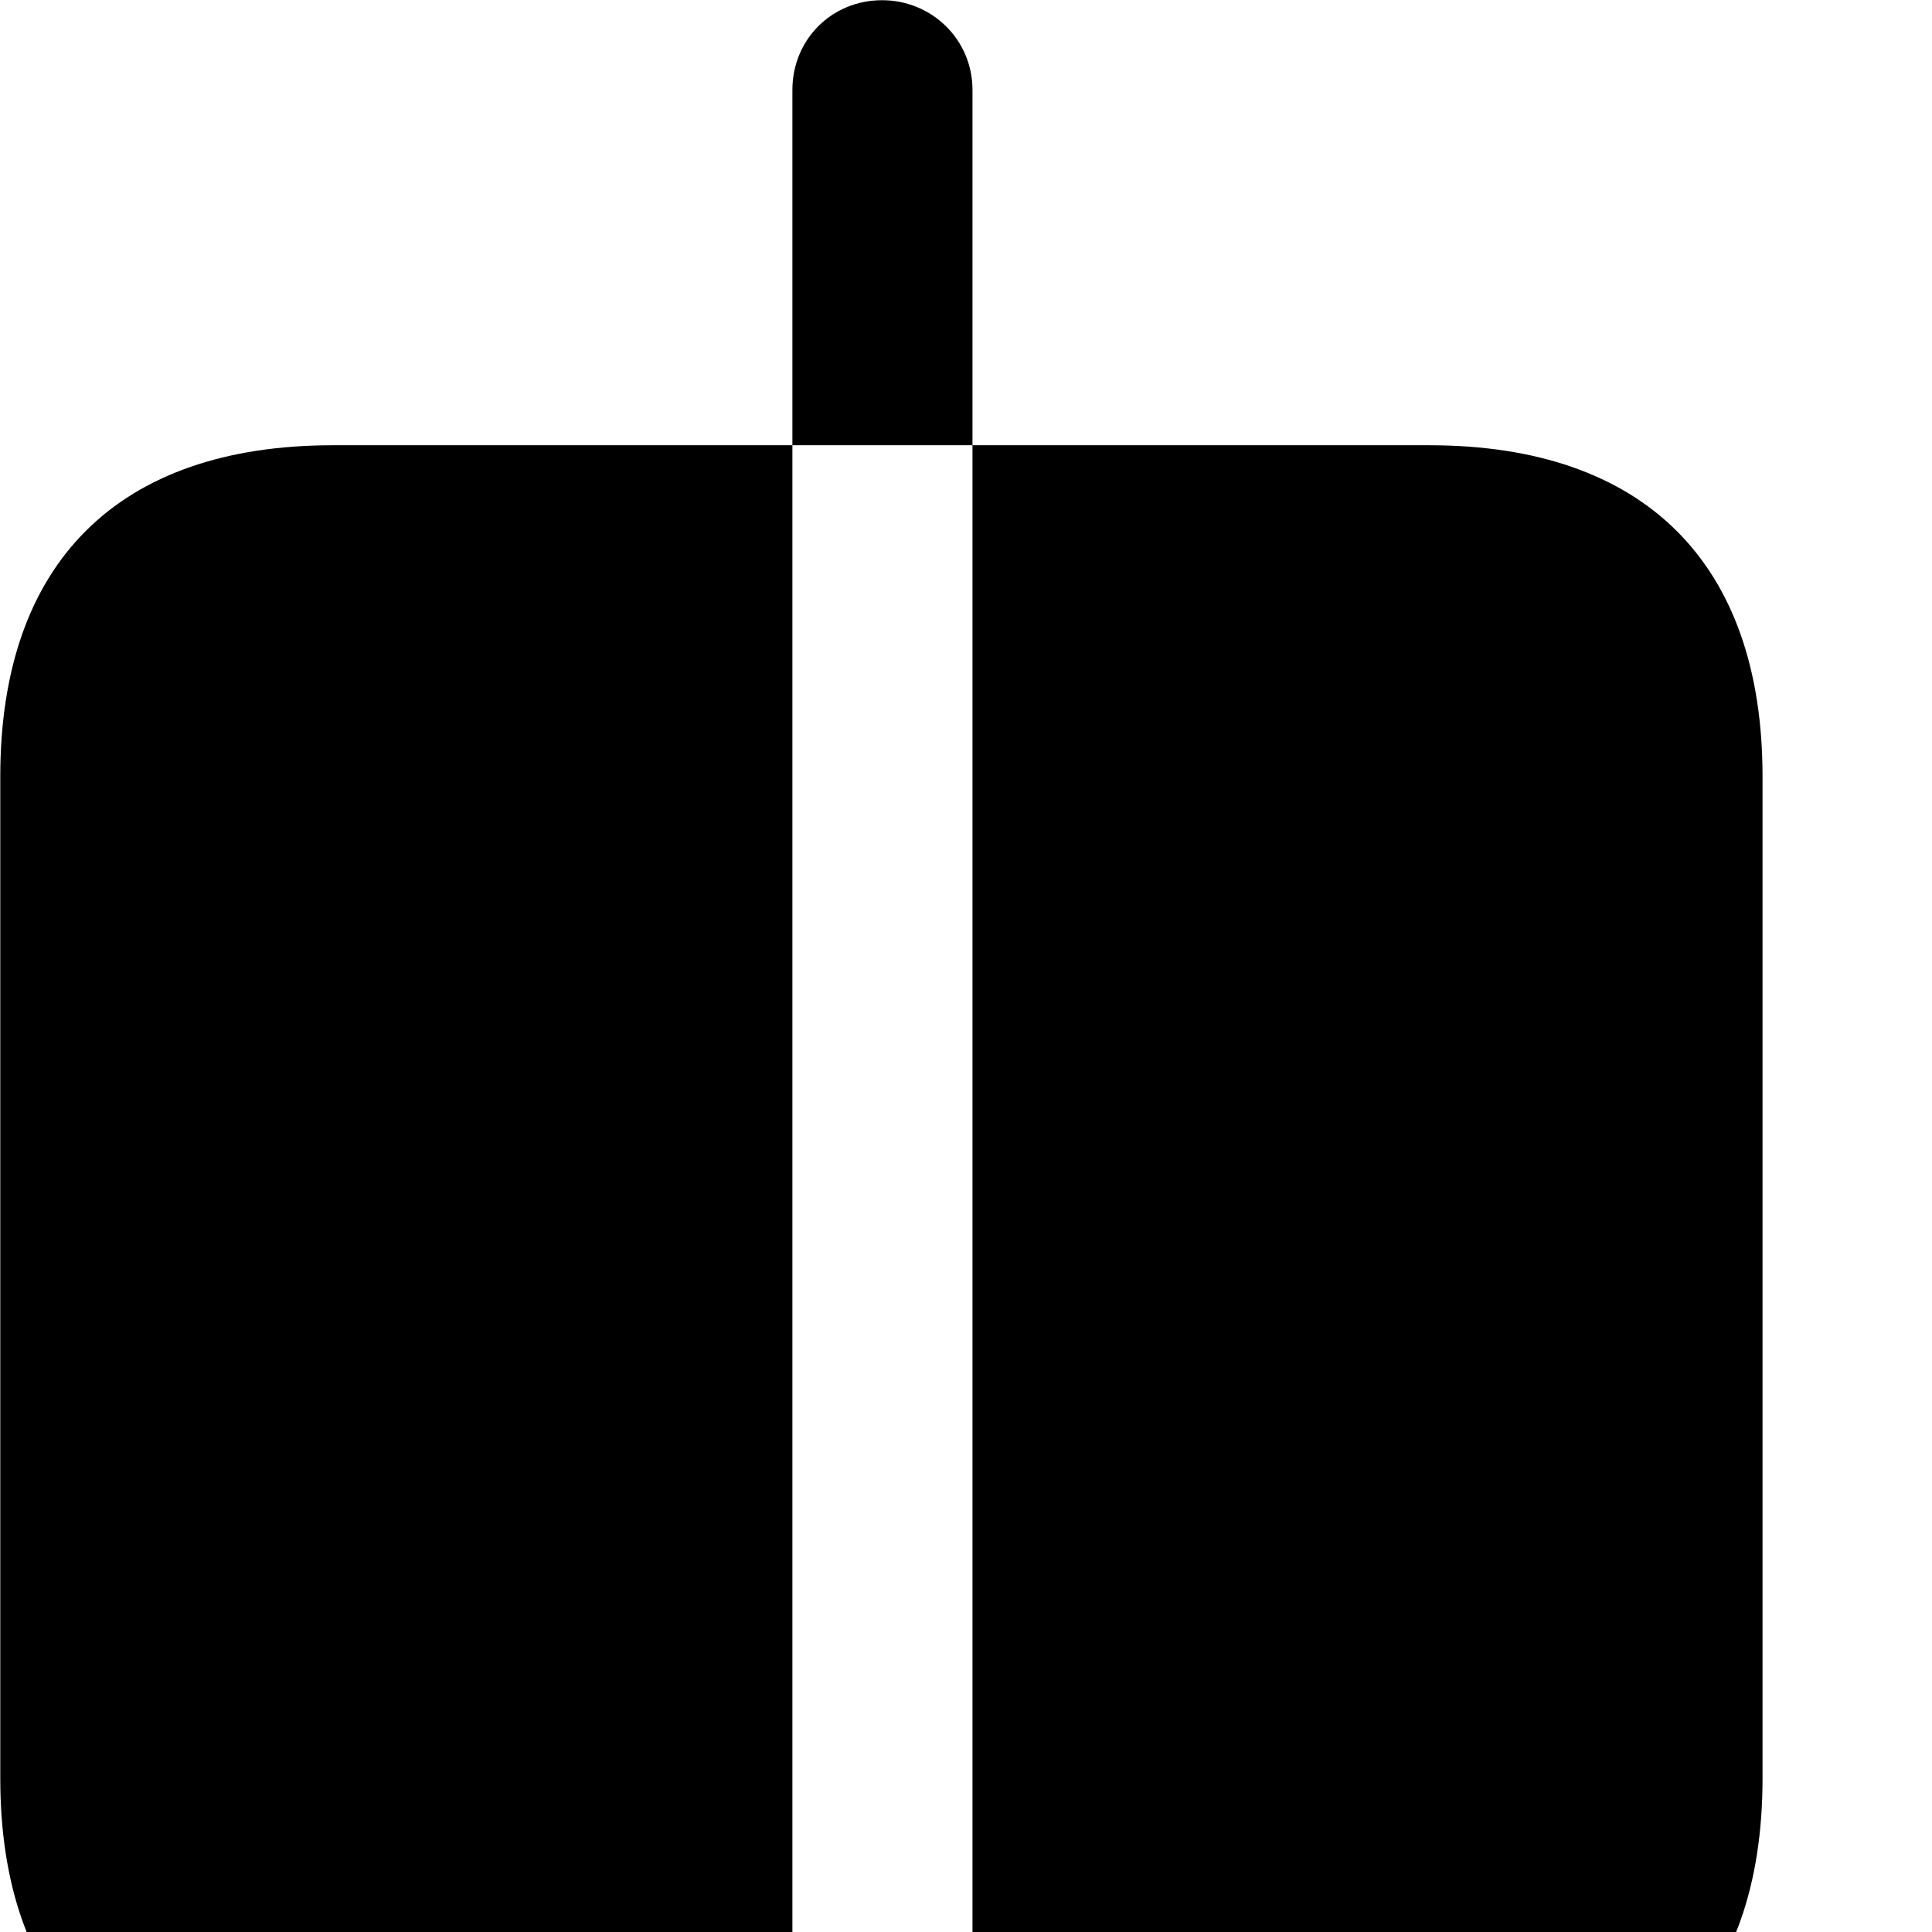 <svg xmlns="http://www.w3.org/2000/svg" viewBox="0 0 28 28" width="28" height="28">
  <path d="M12.784 0.003C12.054 0.003 11.484 0.573 11.484 1.303V6.453H14.094V1.303C14.094 0.573 13.504 0.003 12.784 0.003ZM4.824 30.553H11.484V6.453H4.824C1.714 6.453 0.004 8.153 0.004 11.253V25.773C0.004 28.863 1.714 30.553 4.824 30.553ZM20.714 30.553C23.834 30.553 25.544 28.863 25.544 25.773V11.253C25.544 8.163 23.834 6.453 20.714 6.453H14.094V30.553ZM12.784 37.023C13.504 37.023 14.094 36.453 14.094 35.723V30.553H11.484V35.723C11.484 36.453 12.054 37.023 12.784 37.023Z" />
</svg>